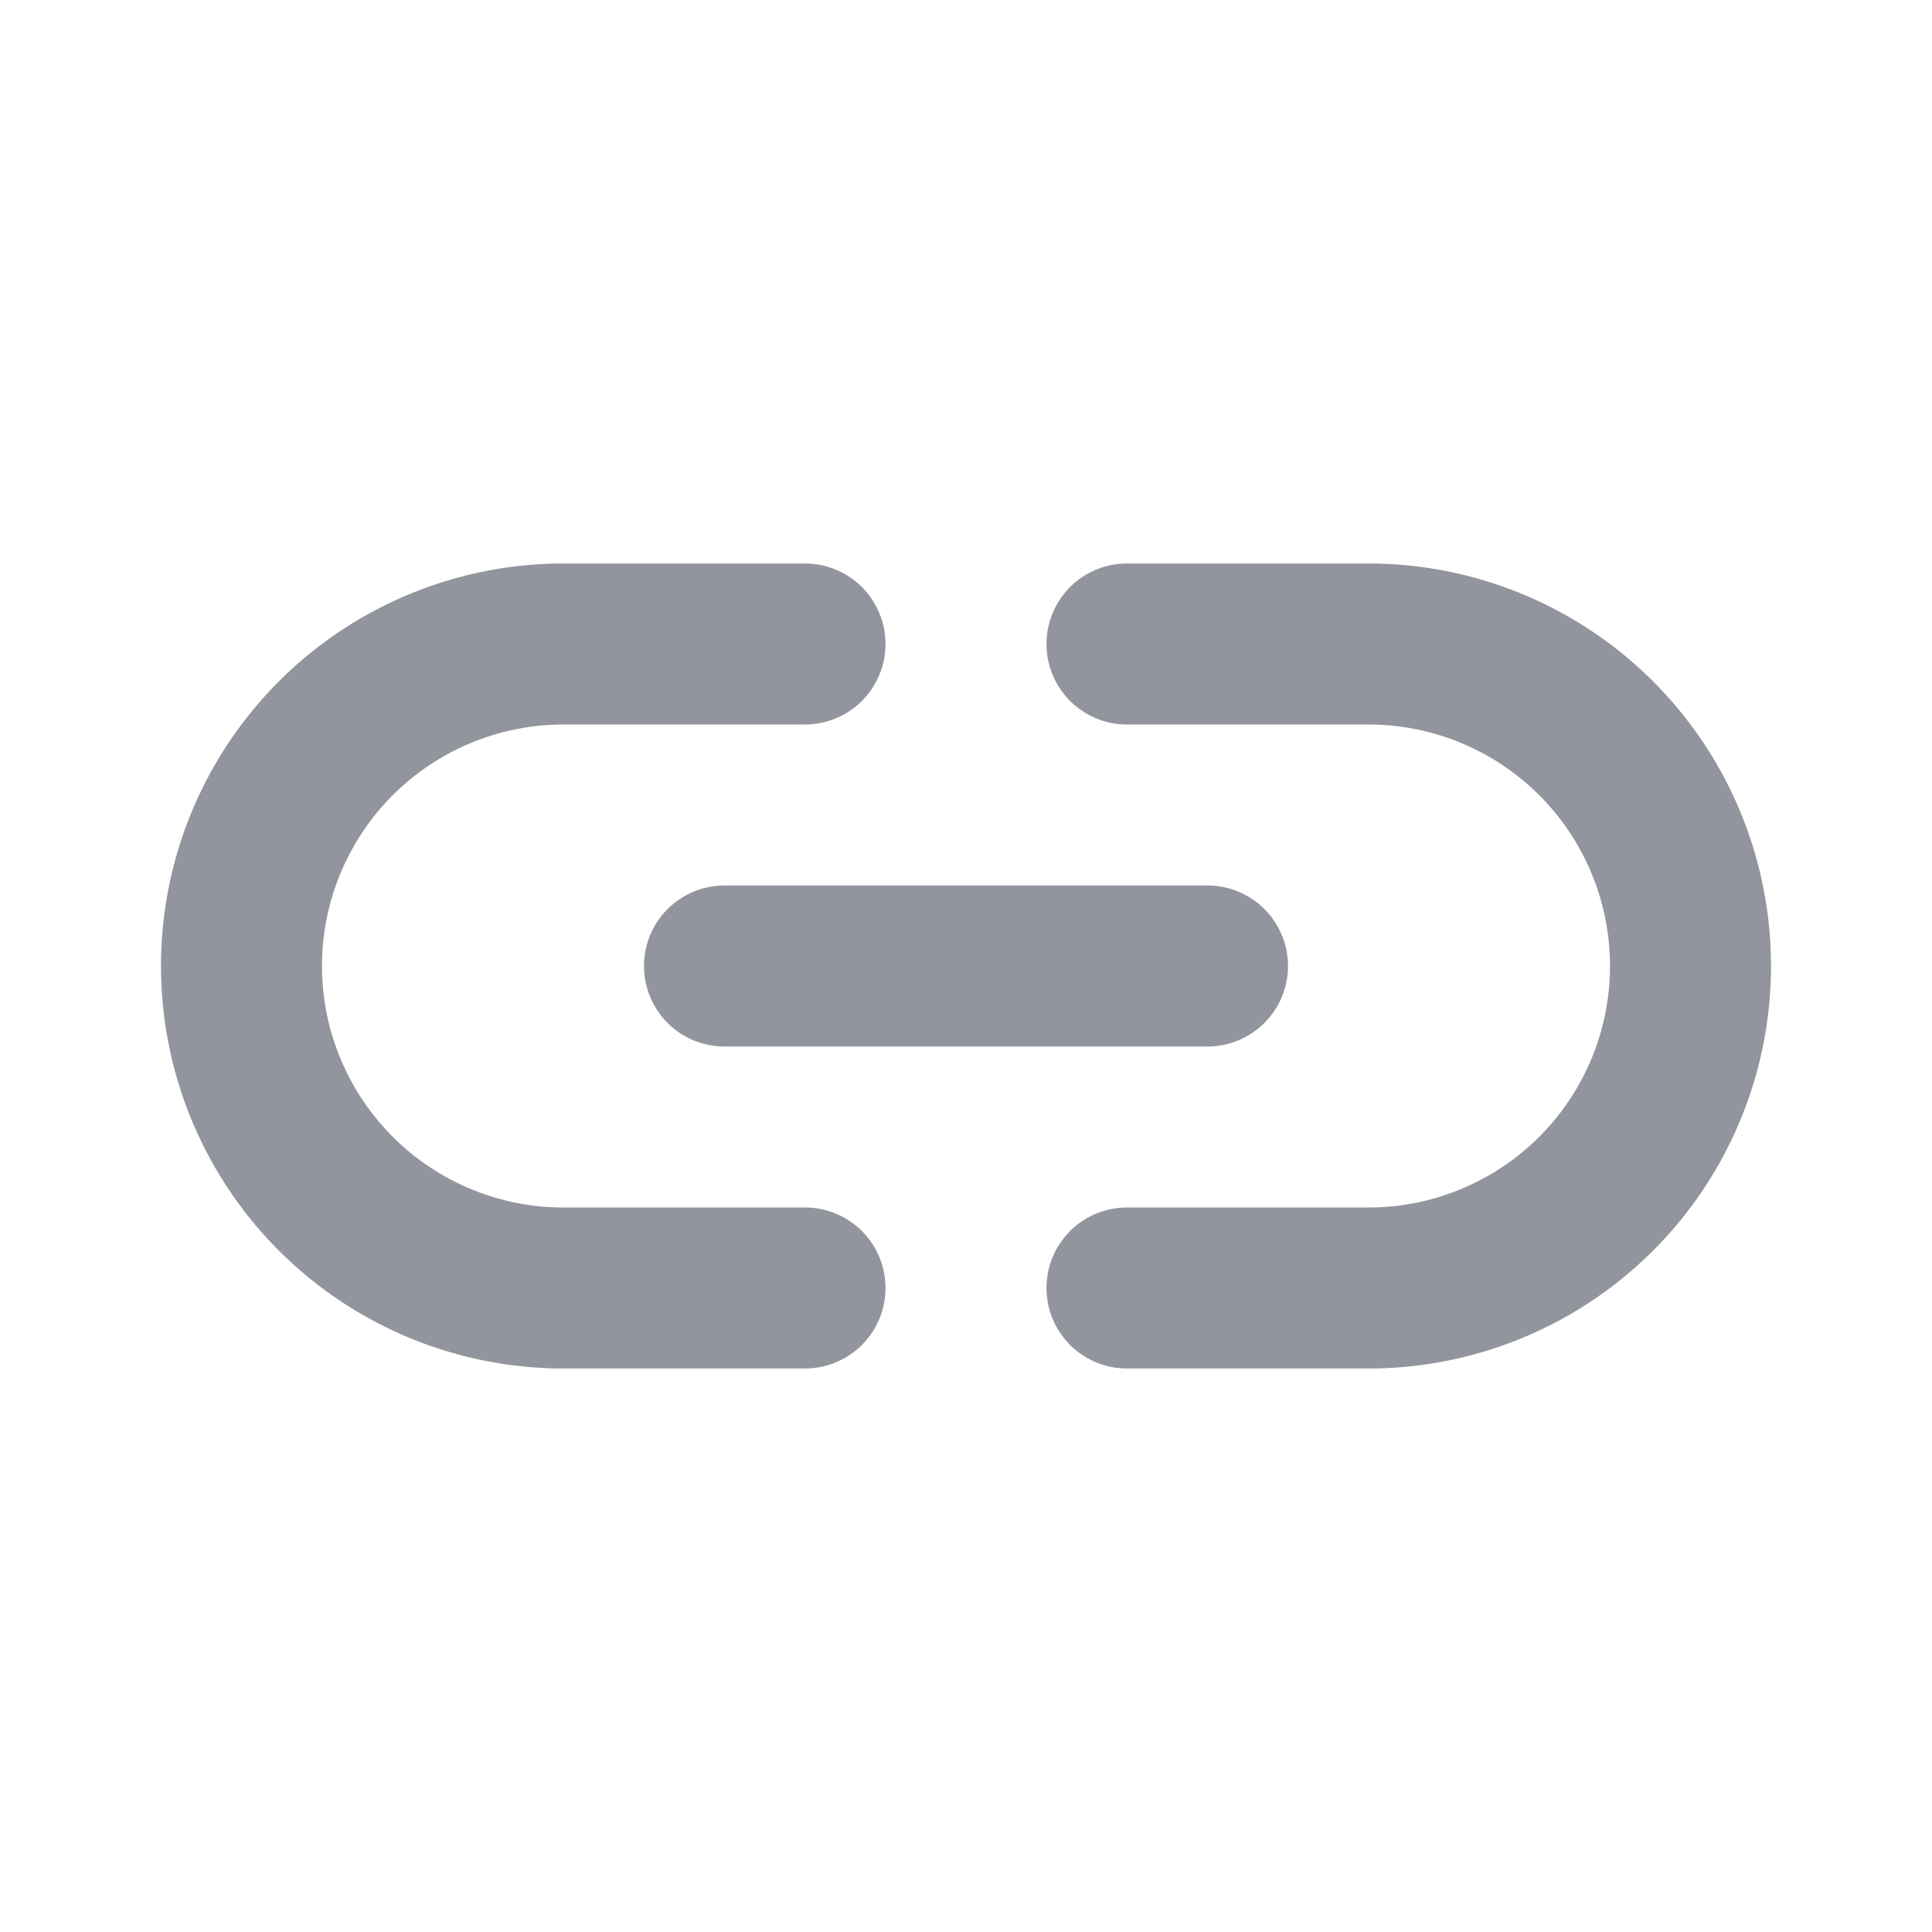 <svg id="link_black_24dp_1_" data-name="link_black_24dp (1)" xmlns="http://www.w3.org/2000/svg" width="24" height="24" viewBox="0 0 24 24">
  <g id="Group_893" data-name="Group 893">
    <rect id="Rectangle_2265" data-name="Rectangle 2265" width="24" height="24" fill="none"/>
  </g>
  <g id="Group_895" data-name="Group 895">
    <g id="Group_894" data-name="Group 894">
      <path id="Path_4995" data-name="Path 4995" d="M17,7H14a1,1,0,0,0,0,2h3a3,3,0,0,1,0,6H14a1,1,0,0,0,0,2h3A5,5,0,0,0,17,7ZM8,12a1,1,0,0,0,1,1h6a1,1,0,0,0,0-2H9A1,1,0,0,0,8,12Zm2,3H7A3,3,0,0,1,7,9h3a1,1,0,0,0,0-2H7A5,5,0,0,0,7,17h3a1,1,0,0,0,0-2Z" fill="#93959e"/>
    </g>
  </g>
</svg>
